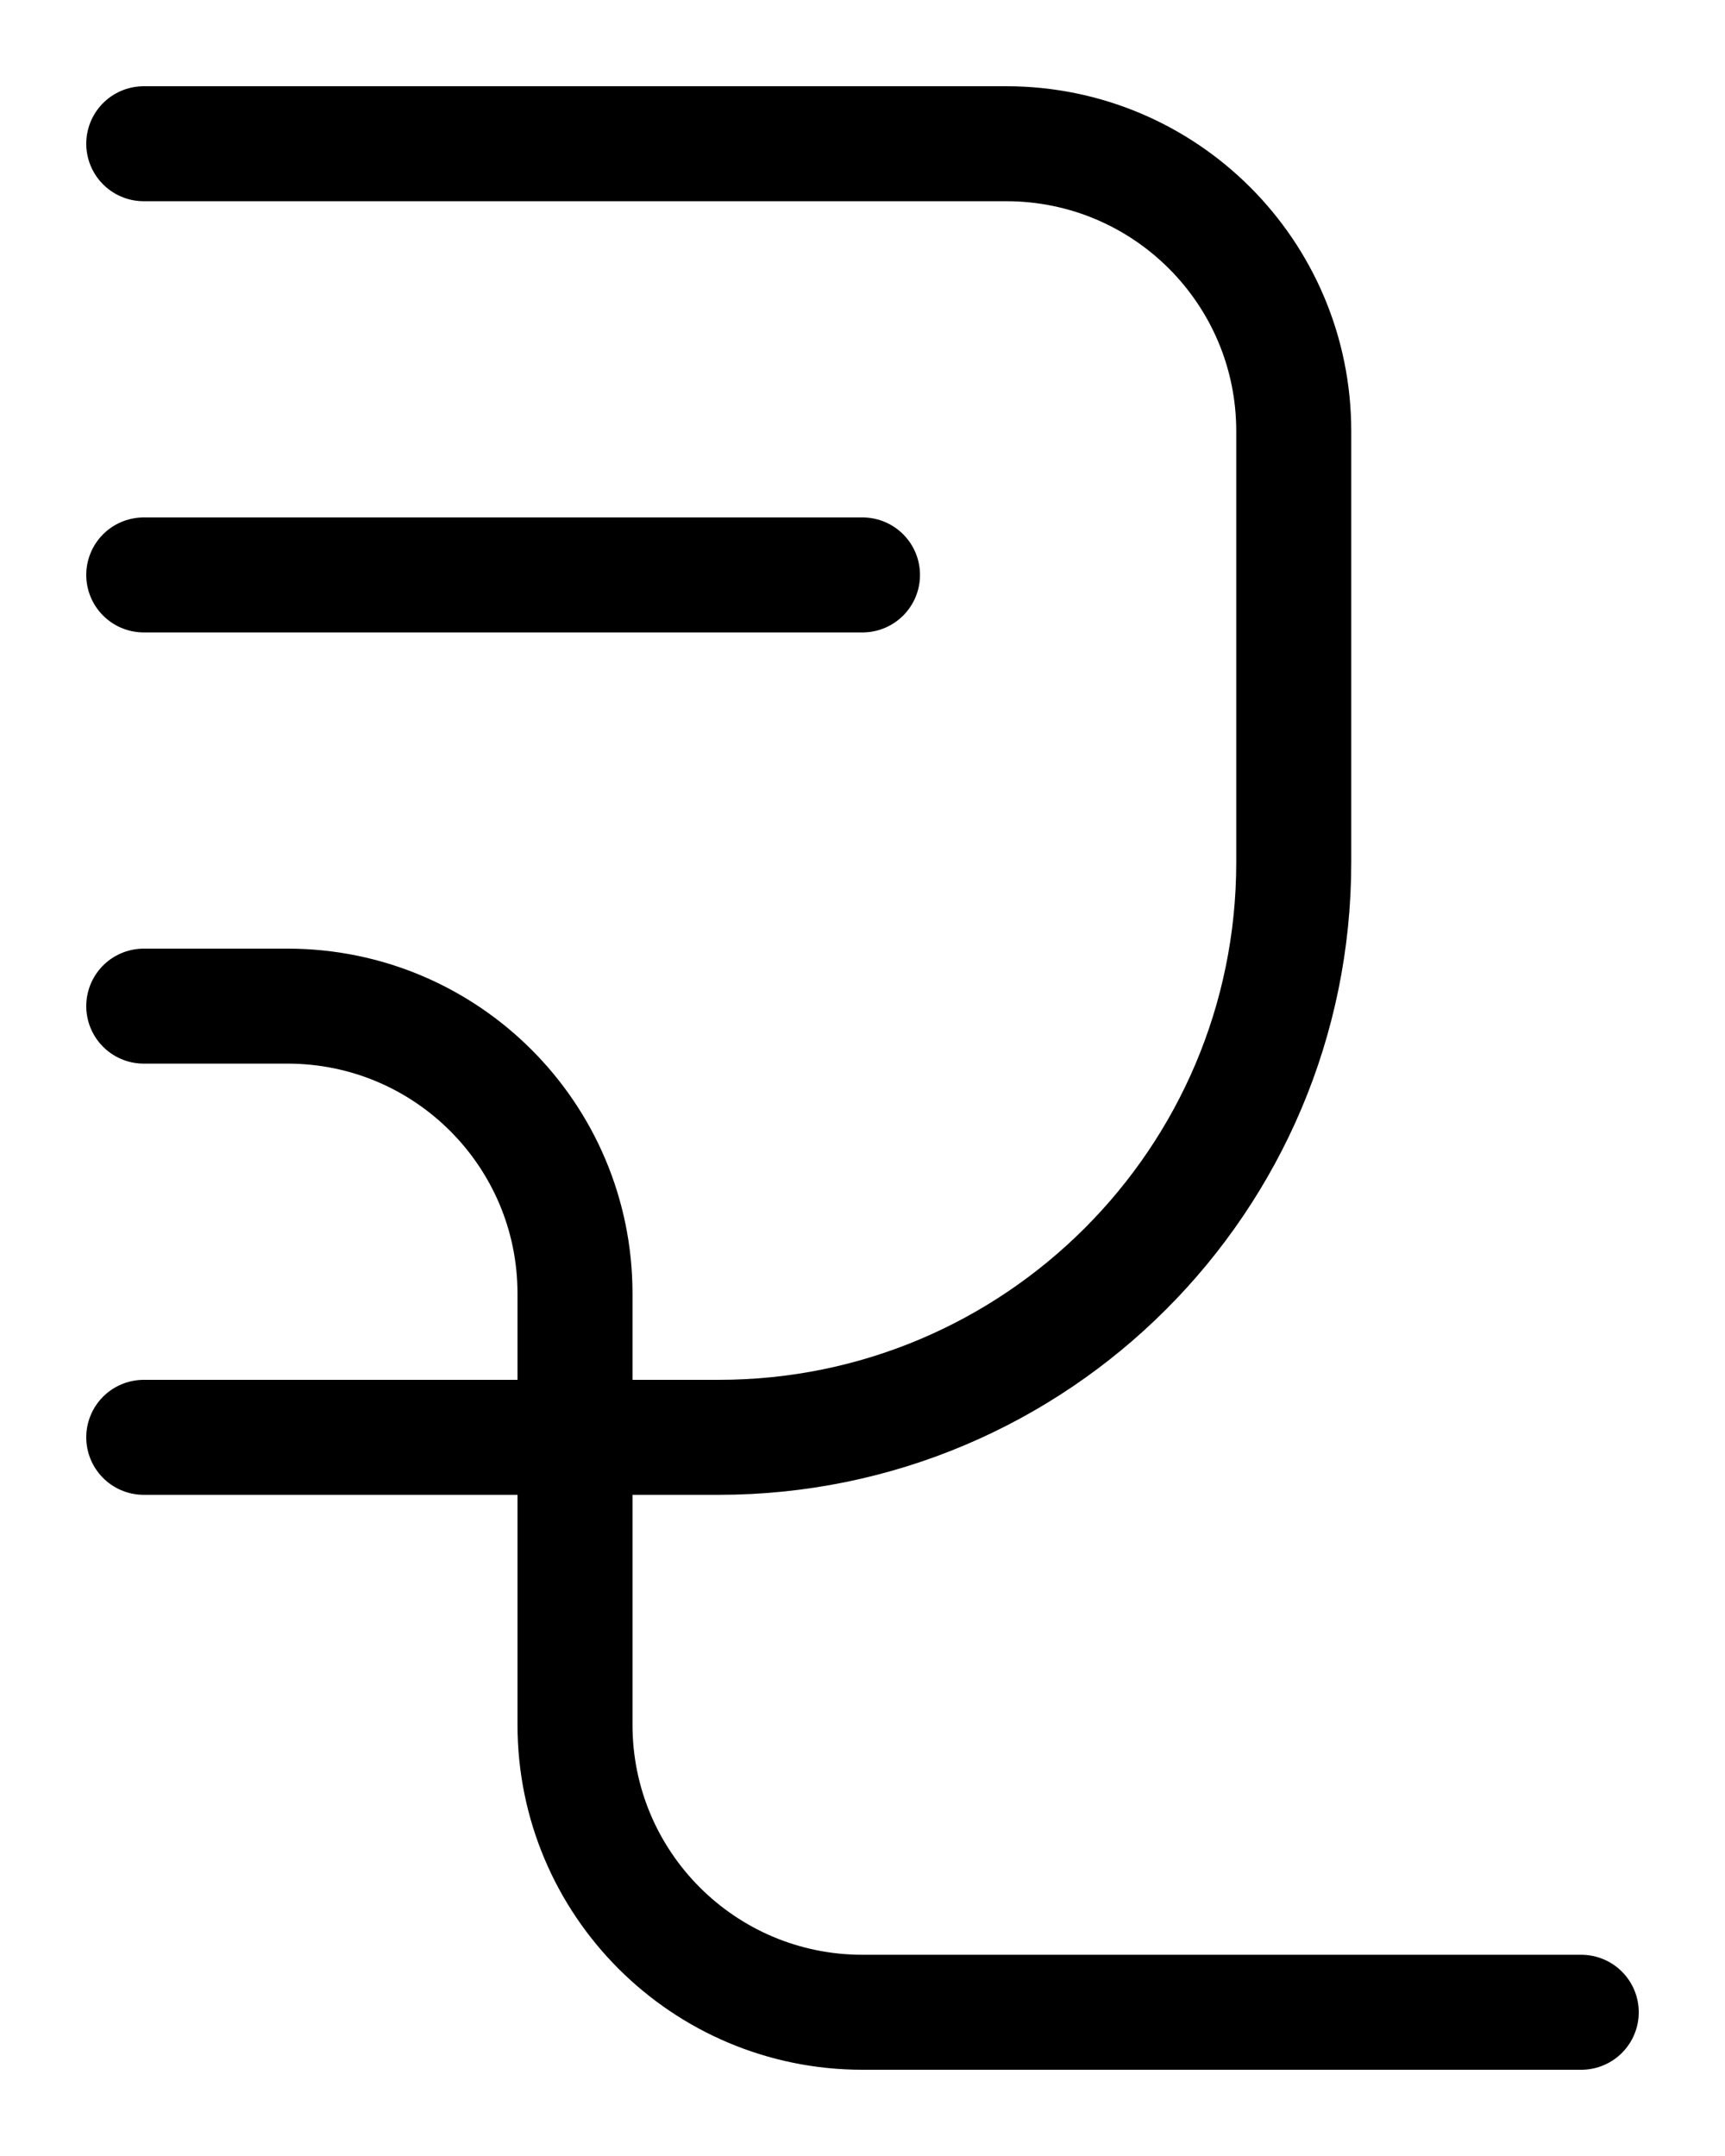 <?xml version="1.0" encoding="utf-8"?>
<!-- Generator: Adobe Illustrator 26.0.0, SVG Export Plug-In . SVG Version: 6.00 Build 0)  -->
<svg version="1.1" id="图层_1" xmlns="http://www.w3.org/2000/svg" xmlns:xlink="http://www.w3.org/1999/xlink" x="0px" y="0px"
	 viewBox="0 0 720 900" style="enable-background:new 0 0 720 900;" xml:space="preserve">
<style type="text/css">
	.st0{fill:none;stroke:#000000;stroke-width:48;stroke-linecap:round;stroke-linejoin:round;stroke-miterlimit:10;}
</style>
<path class="st0" d="M60,60h360c66.3,0,120,53.7,120,120v180c0,132.5-107.5,240-240,240H60"/>
<path class="st0" d="M60,420h60c66.3,0,120,53.7,120,120v180c0,66.3,53.7,120,120,120h300"/>
<line class="st0" x1="60" y1="240" x2="360" y2="240"/>
</svg>
